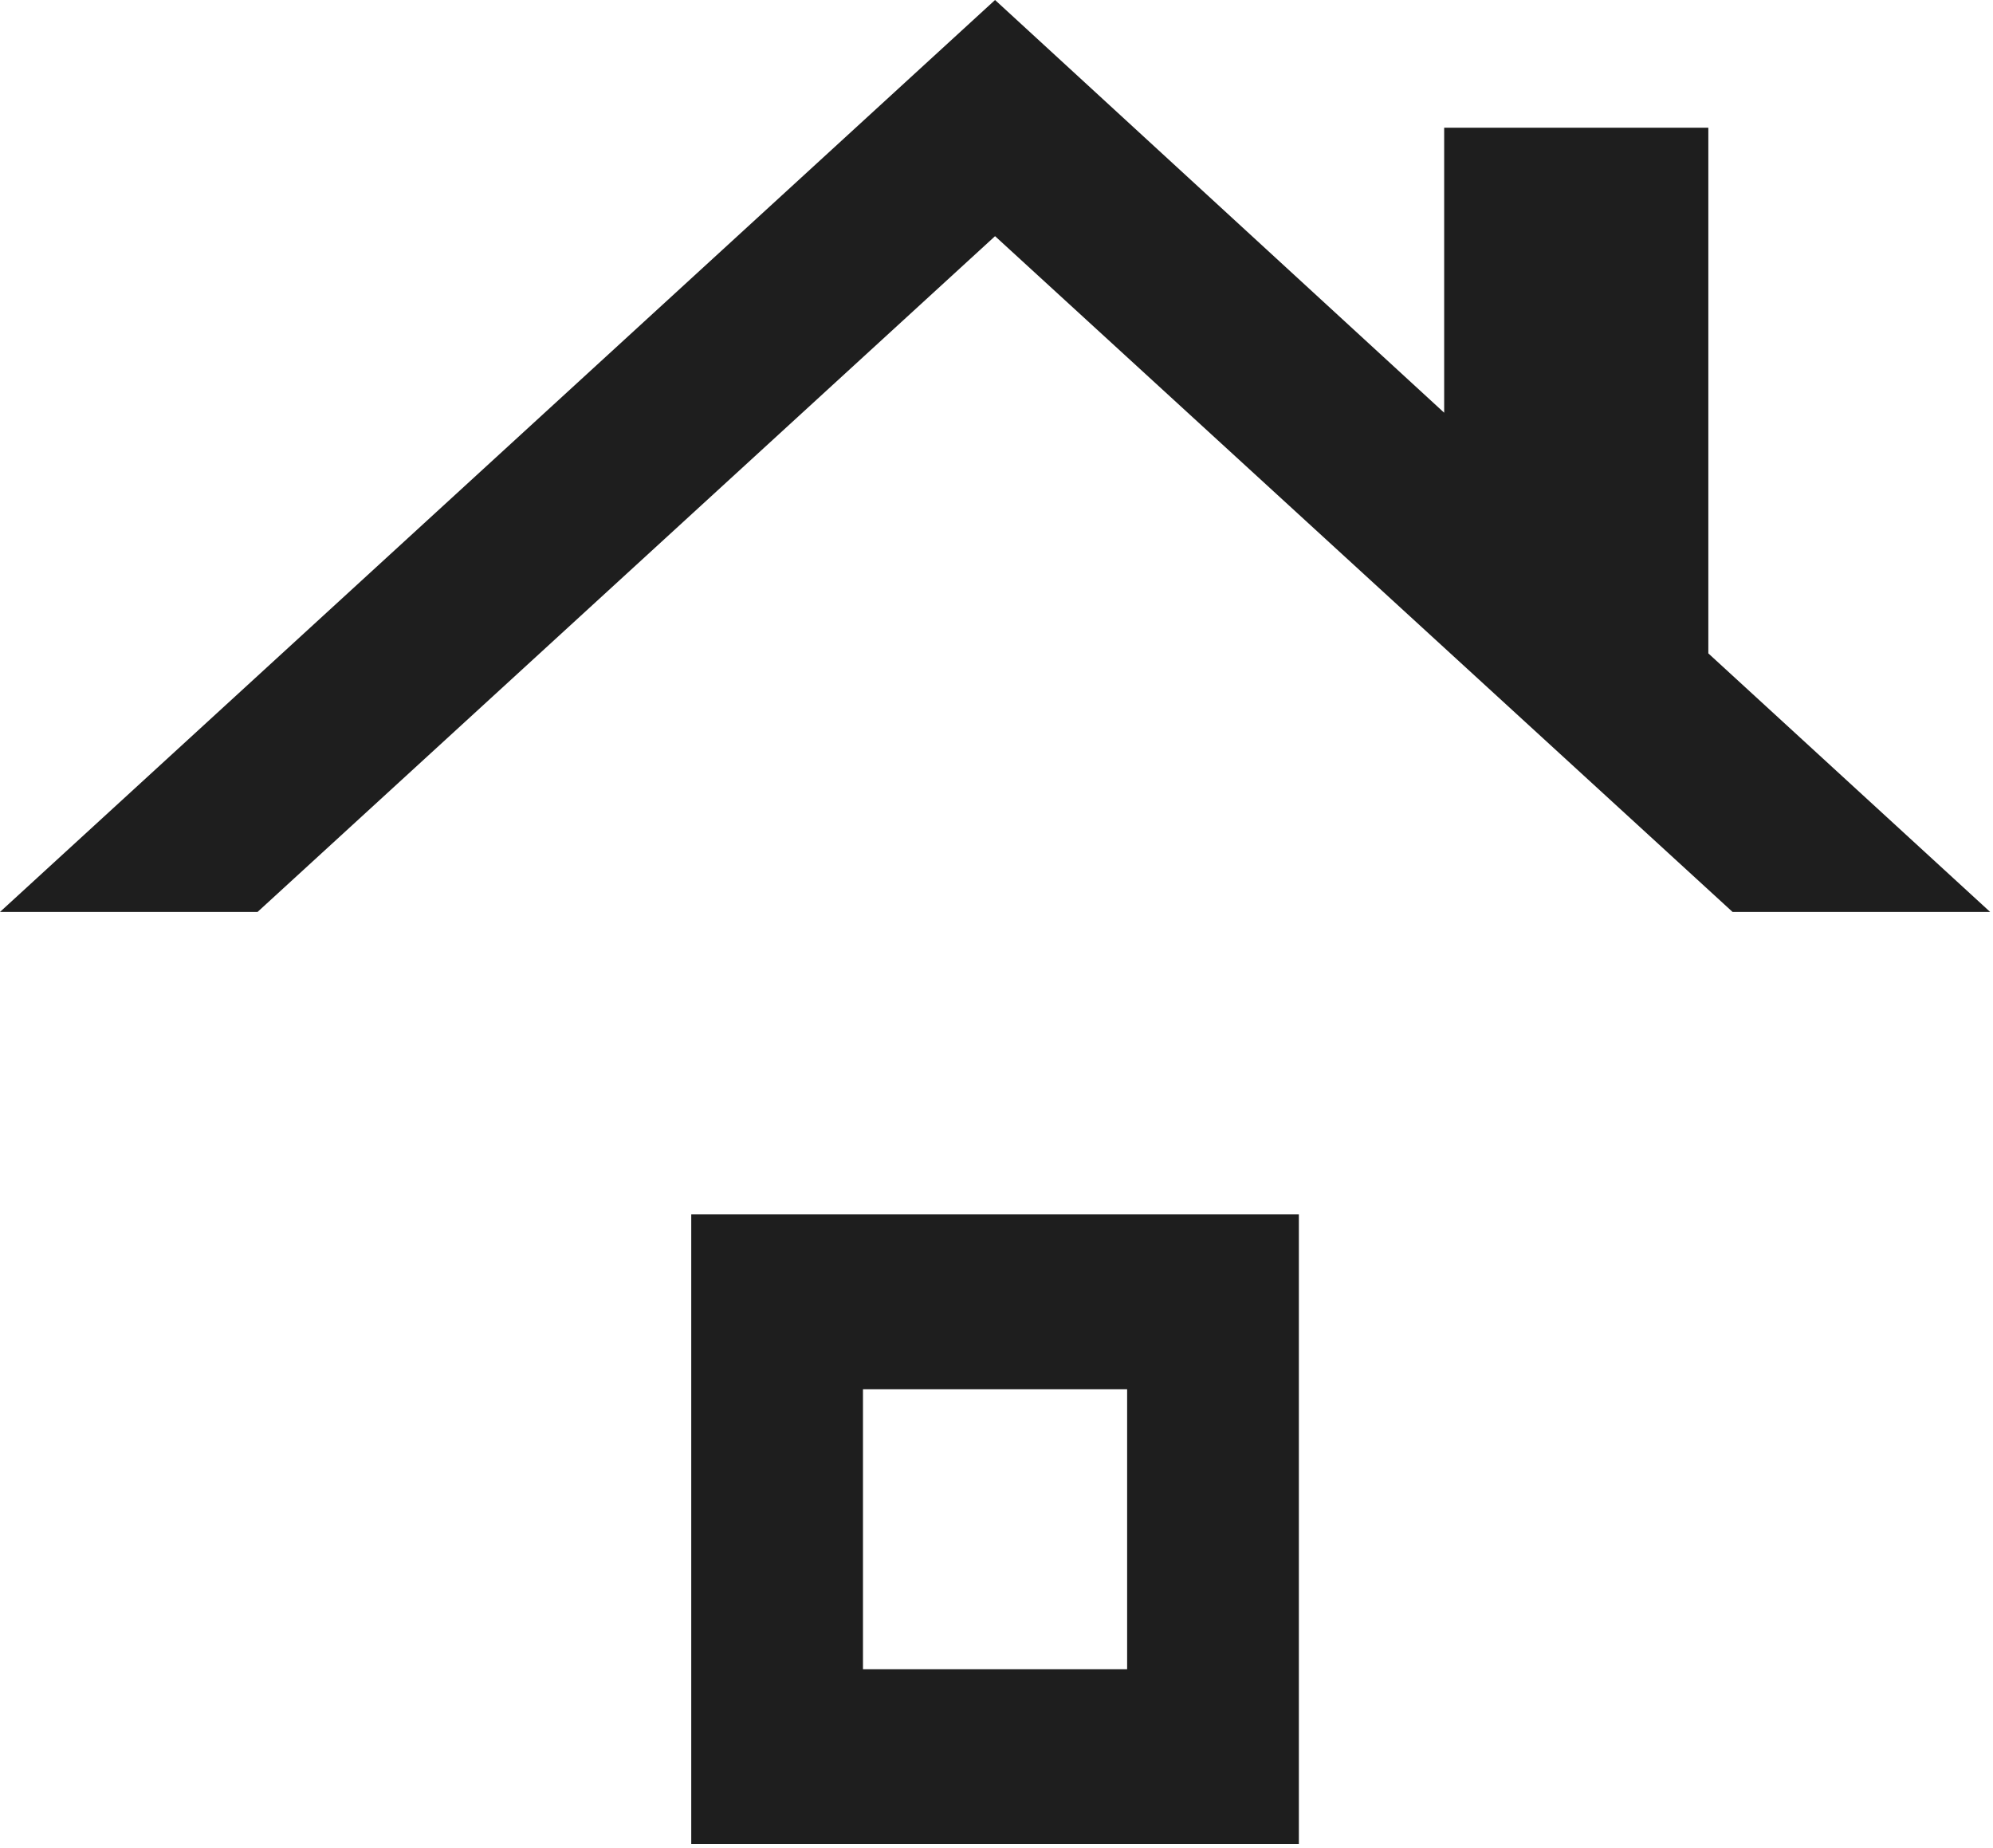 <svg width="55" height="51" viewBox="0 0 55 51" fill="none" xmlns="http://www.w3.org/2000/svg">
<path d="M0 25.165L27.46 0L39.854 11.389V3.524H47.144V18.03L54.921 25.165H47.813L27.46 6.517L7.108 25.165H0ZM19.076 50.886V33.512H35.844V50.886H19.076ZM23.815 46.064H31.105V38.335H23.815V46.064Z" fill="#1E1E1E"/>
</svg>
